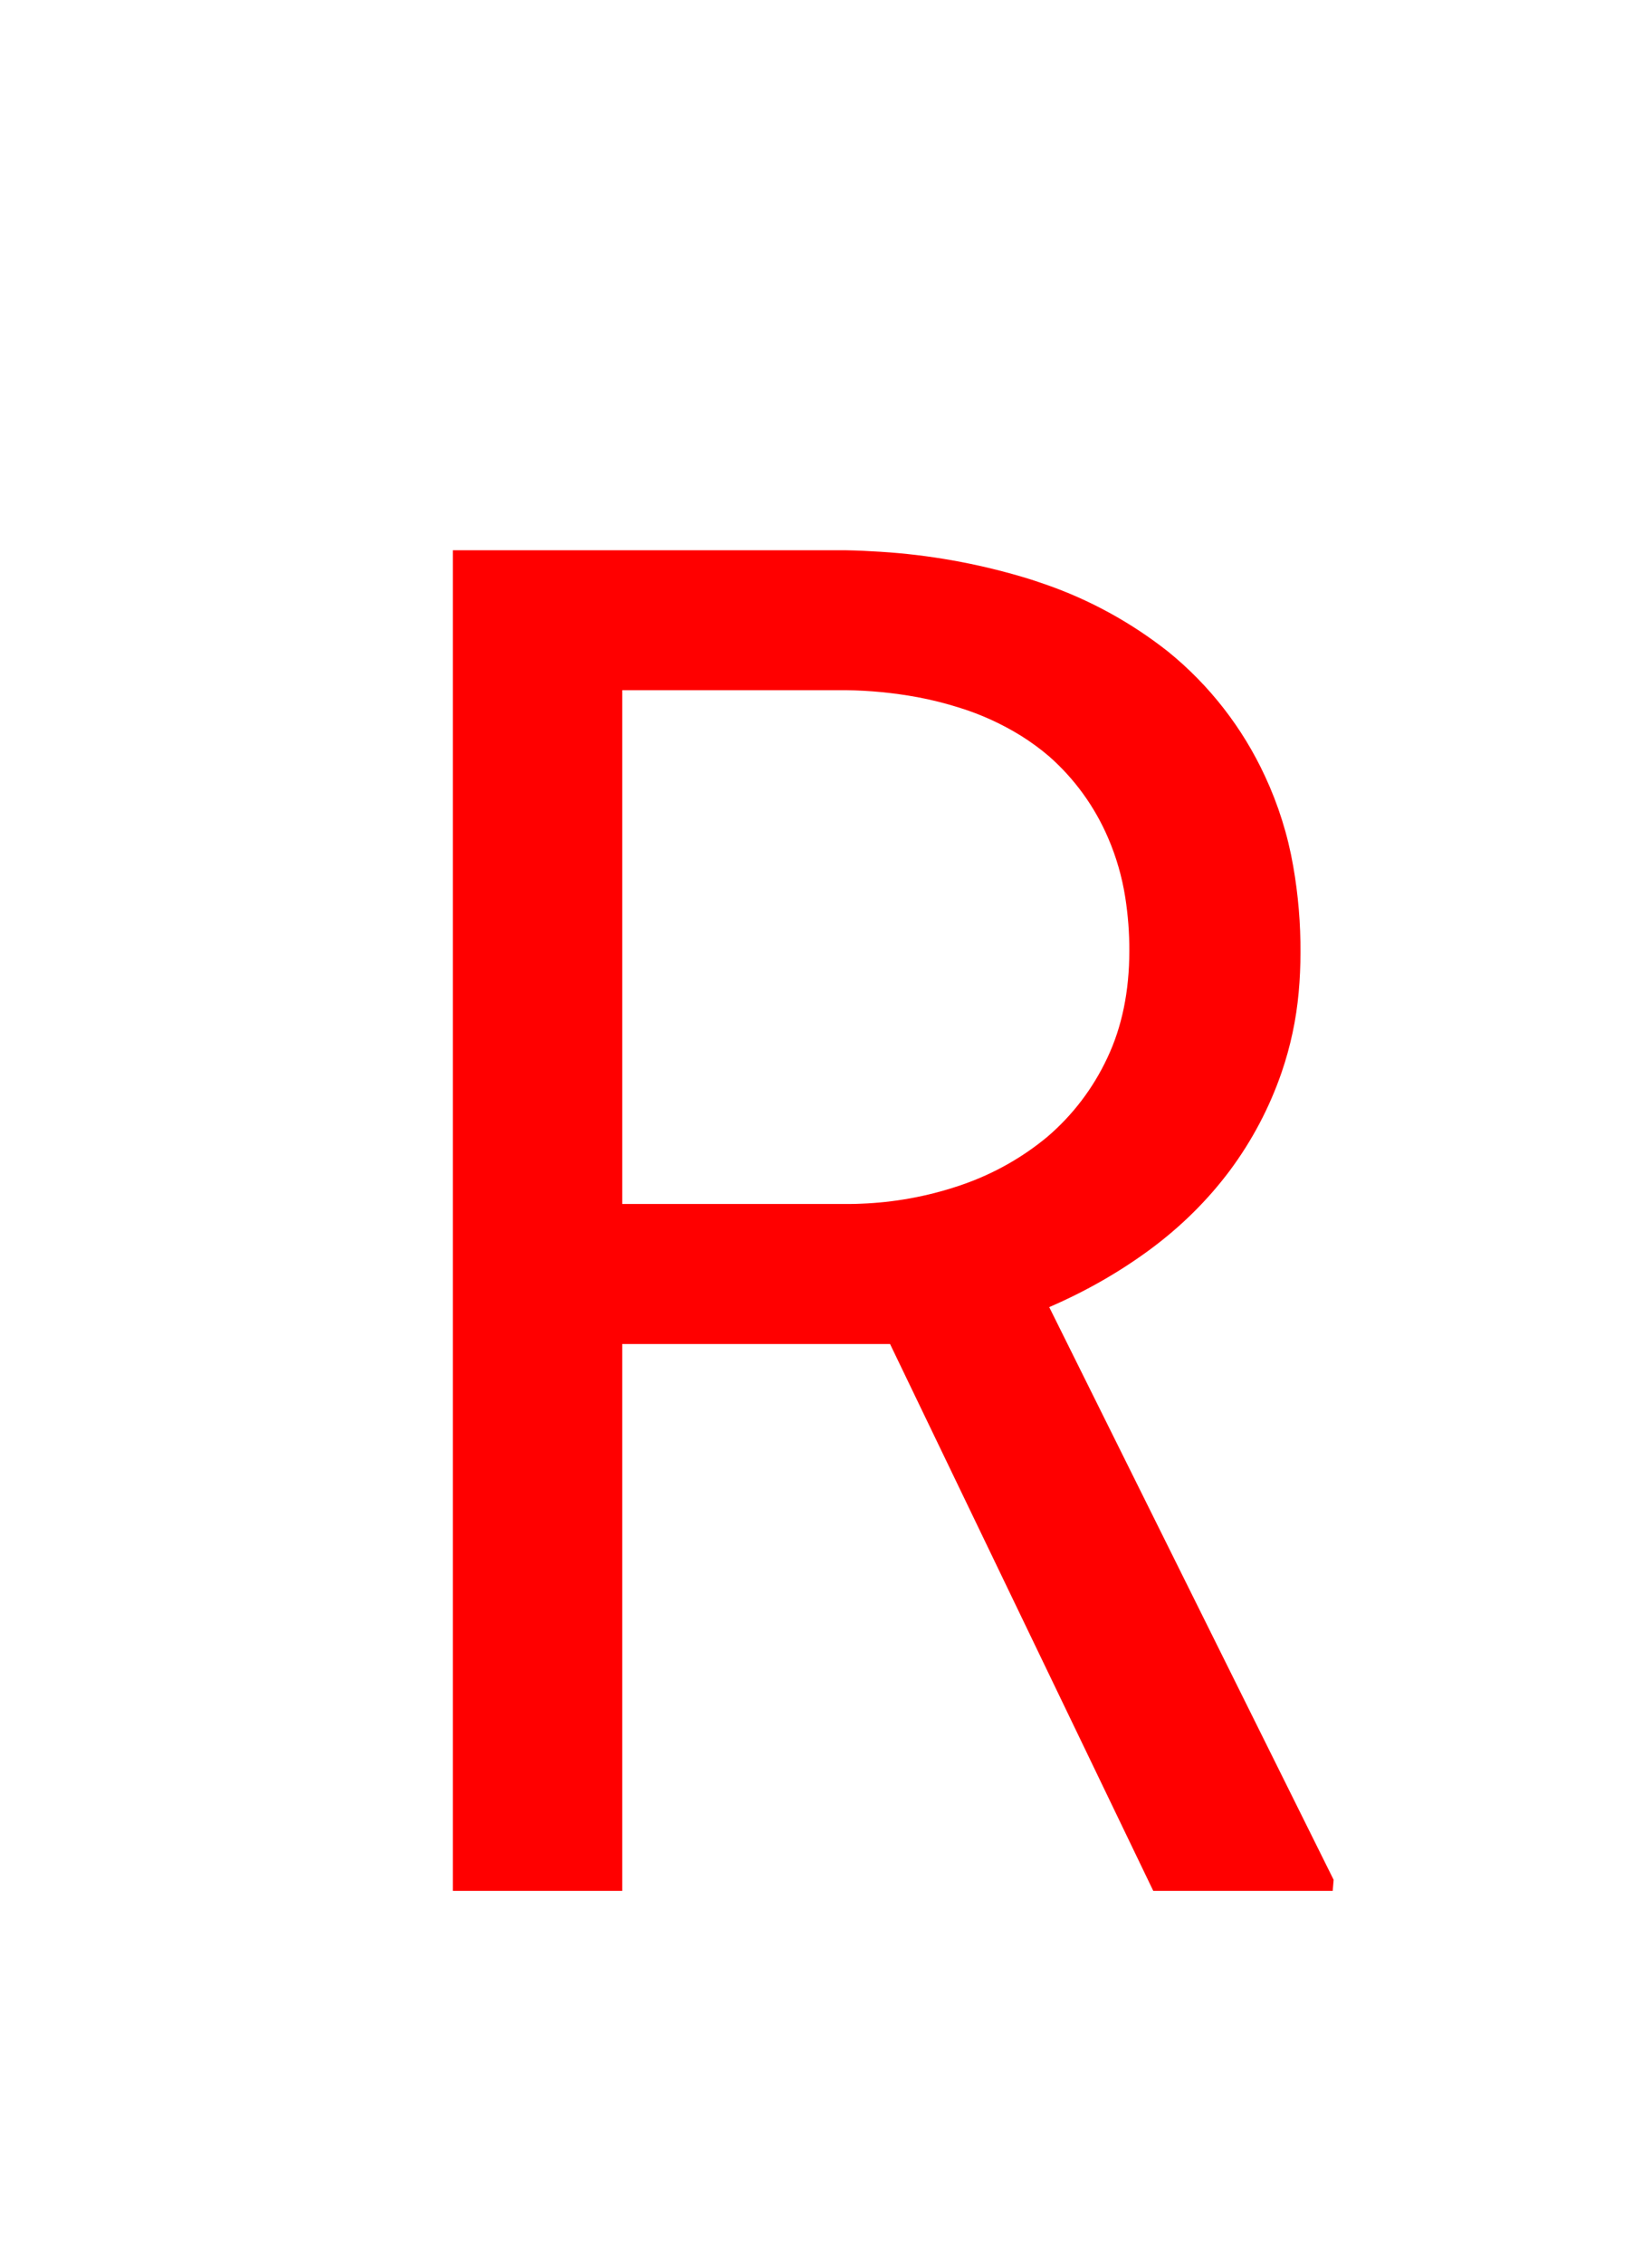 <svg version="1.1" xmlns="http://www.w3.org/2000/svg" xmlns:xlink="http://www.w3.org/1999/xlink" width="17.529" height="24" viewBox="0,0,17.529,24"><g transform="translate(-235.257,-159.992)"><g data-paper-data="{&quot;isPaintingLayer&quot;:true}" stroke-width="0" stroke-linejoin="miter" stroke-miterlimit="10" stroke-dasharray="" stroke-dashoffset="0" style="mix-blend-mode: normal"><path d="M241.859,180.046h-1.797v-14.218h4.17c0.123,0.002 0.247,0.008 0.37,0.016c0.51,0.032 1.015,0.122 1.505,0.267c0.082,0.024 0.163,0.051 0.243,0.079c0.47,0.163 0.909,0.404 1.3,0.712c0.44,0.356 0.792,0.809 1.03,1.323c0.141,0.303 0.242,0.624 0.299,0.954c0.053,0.302 0.079,0.609 0.077,0.916c0,0.141 -0.006,0.282 -0.019,0.422c-0.026,0.289 -0.087,0.574 -0.181,0.848c-0.129,0.375 -0.315,0.727 -0.552,1.045c-0.234,0.312 -0.514,0.589 -0.839,0.83c-0.326,0.241 -0.684,0.446 -1.075,0.615l3.018,6.074l-0.01,0.117h-1.904l-2.793,-5.8h-2.842zM244.394,172.758c0.35,-0.013 0.697,-0.076 1.03,-0.187c0.017,-0.006 0.033,-0.011 0.05,-0.017c0.327,-0.114 0.631,-0.285 0.897,-0.506c0.269,-0.23 0.485,-0.515 0.635,-0.835c0.156,-0.329 0.234,-0.708 0.234,-1.137c0.001,-0.19 -0.014,-0.379 -0.043,-0.566c-0.034,-0.217 -0.095,-0.429 -0.182,-0.631c-0.142,-0.331 -0.355,-0.626 -0.625,-0.864c-0.094,-0.081 -0.195,-0.154 -0.3,-0.22c-0.204,-0.126 -0.423,-0.226 -0.652,-0.297c-0.146,-0.046 -0.295,-0.084 -0.446,-0.112c-0.251,-0.046 -0.505,-0.071 -0.76,-0.074h-2.373v5.449h2.422c0.038,-0 0.075,-0.001 0.113,-0.003z" fill="#ff0000" fill-rule="evenodd" stroke="#ff0000" stroke-linecap="round"/><path d="M235.257,183.992v-24h17.529v24z" fill="none" fill-rule="nonzero" stroke="#000000" stroke-linecap="butt"/></g></g></svg>